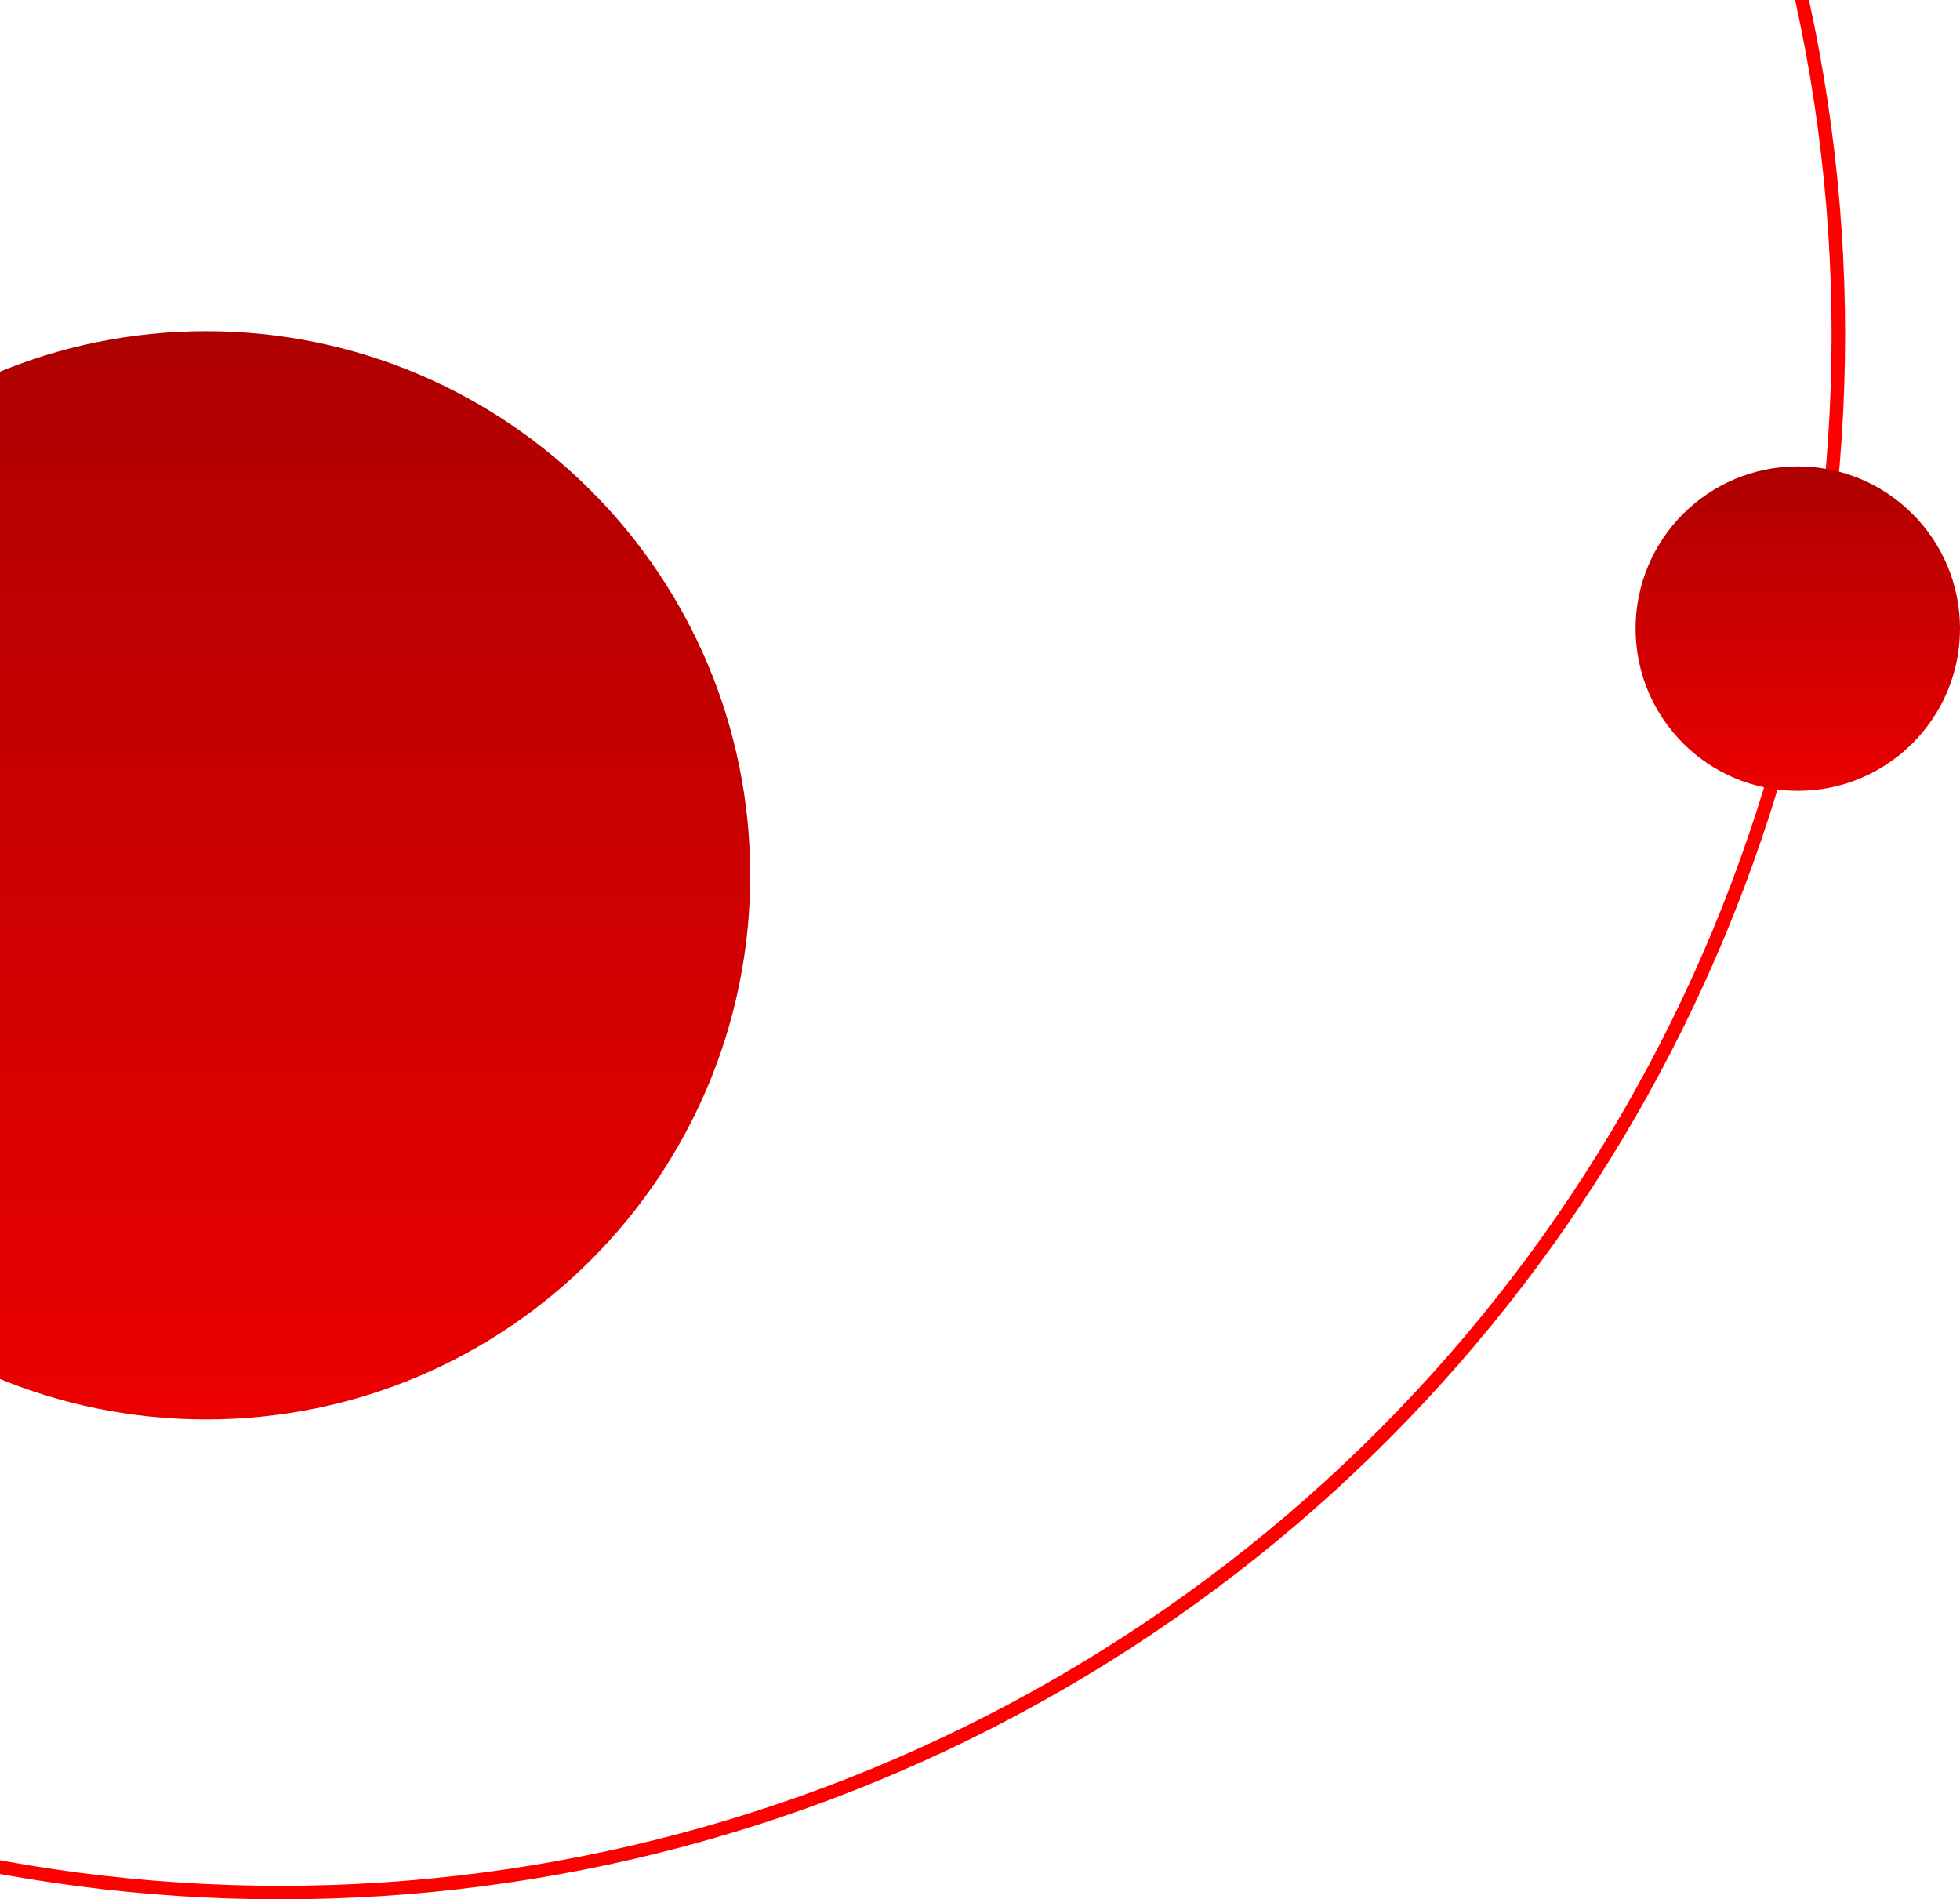 <svg width="290"
     height="281"
     viewBox="0 0 290 281"
     fill="none"
     xmlns="http://www.w3.org/2000/svg">
<circle cx="41.5"
        cy="49.5"
        r="230.5"
        stroke="#FF0000"
        stroke-width="2" />
<path d="M290 93C290 106.255 279.255 117 266 117C252.745 117 242 106.255 242 93C242 79.745 252.745 69 266 69C279.255 69 290 79.745 290 93Z"
      fill="url(#paint0_linear_4497_452)" />
<path d="M111 129.5C111 173.959 74.959 210 30.5 210C-13.959 210 -50 173.959 -50 129.5C-50 85.041 -13.959 49 30.5 49C74.959 49 111 85.041 111 129.5Z"
      fill="url(#paint1_linear_4497_452)" />
<defs>
<linearGradient id="paint0_linear_4497_452"
                x1="250.955"
                y1="69"
                x2="250.955"
                y2="117"
                gradientUnits="userSpaceOnUse">
<stop stop-color="#AE0000" />
<stop offset="1"
      stop-color="#EB0000" />
</linearGradient>
<linearGradient id="paint1_linear_4497_452"
                x1="-19.963"
                y1="49"
                x2="-19.963"
                y2="210"
                gradientUnits="userSpaceOnUse">
<stop stop-color="#AE0000" />
<stop offset="1"
      stop-color="#EB0000" />
</linearGradient>
</defs>
</svg>